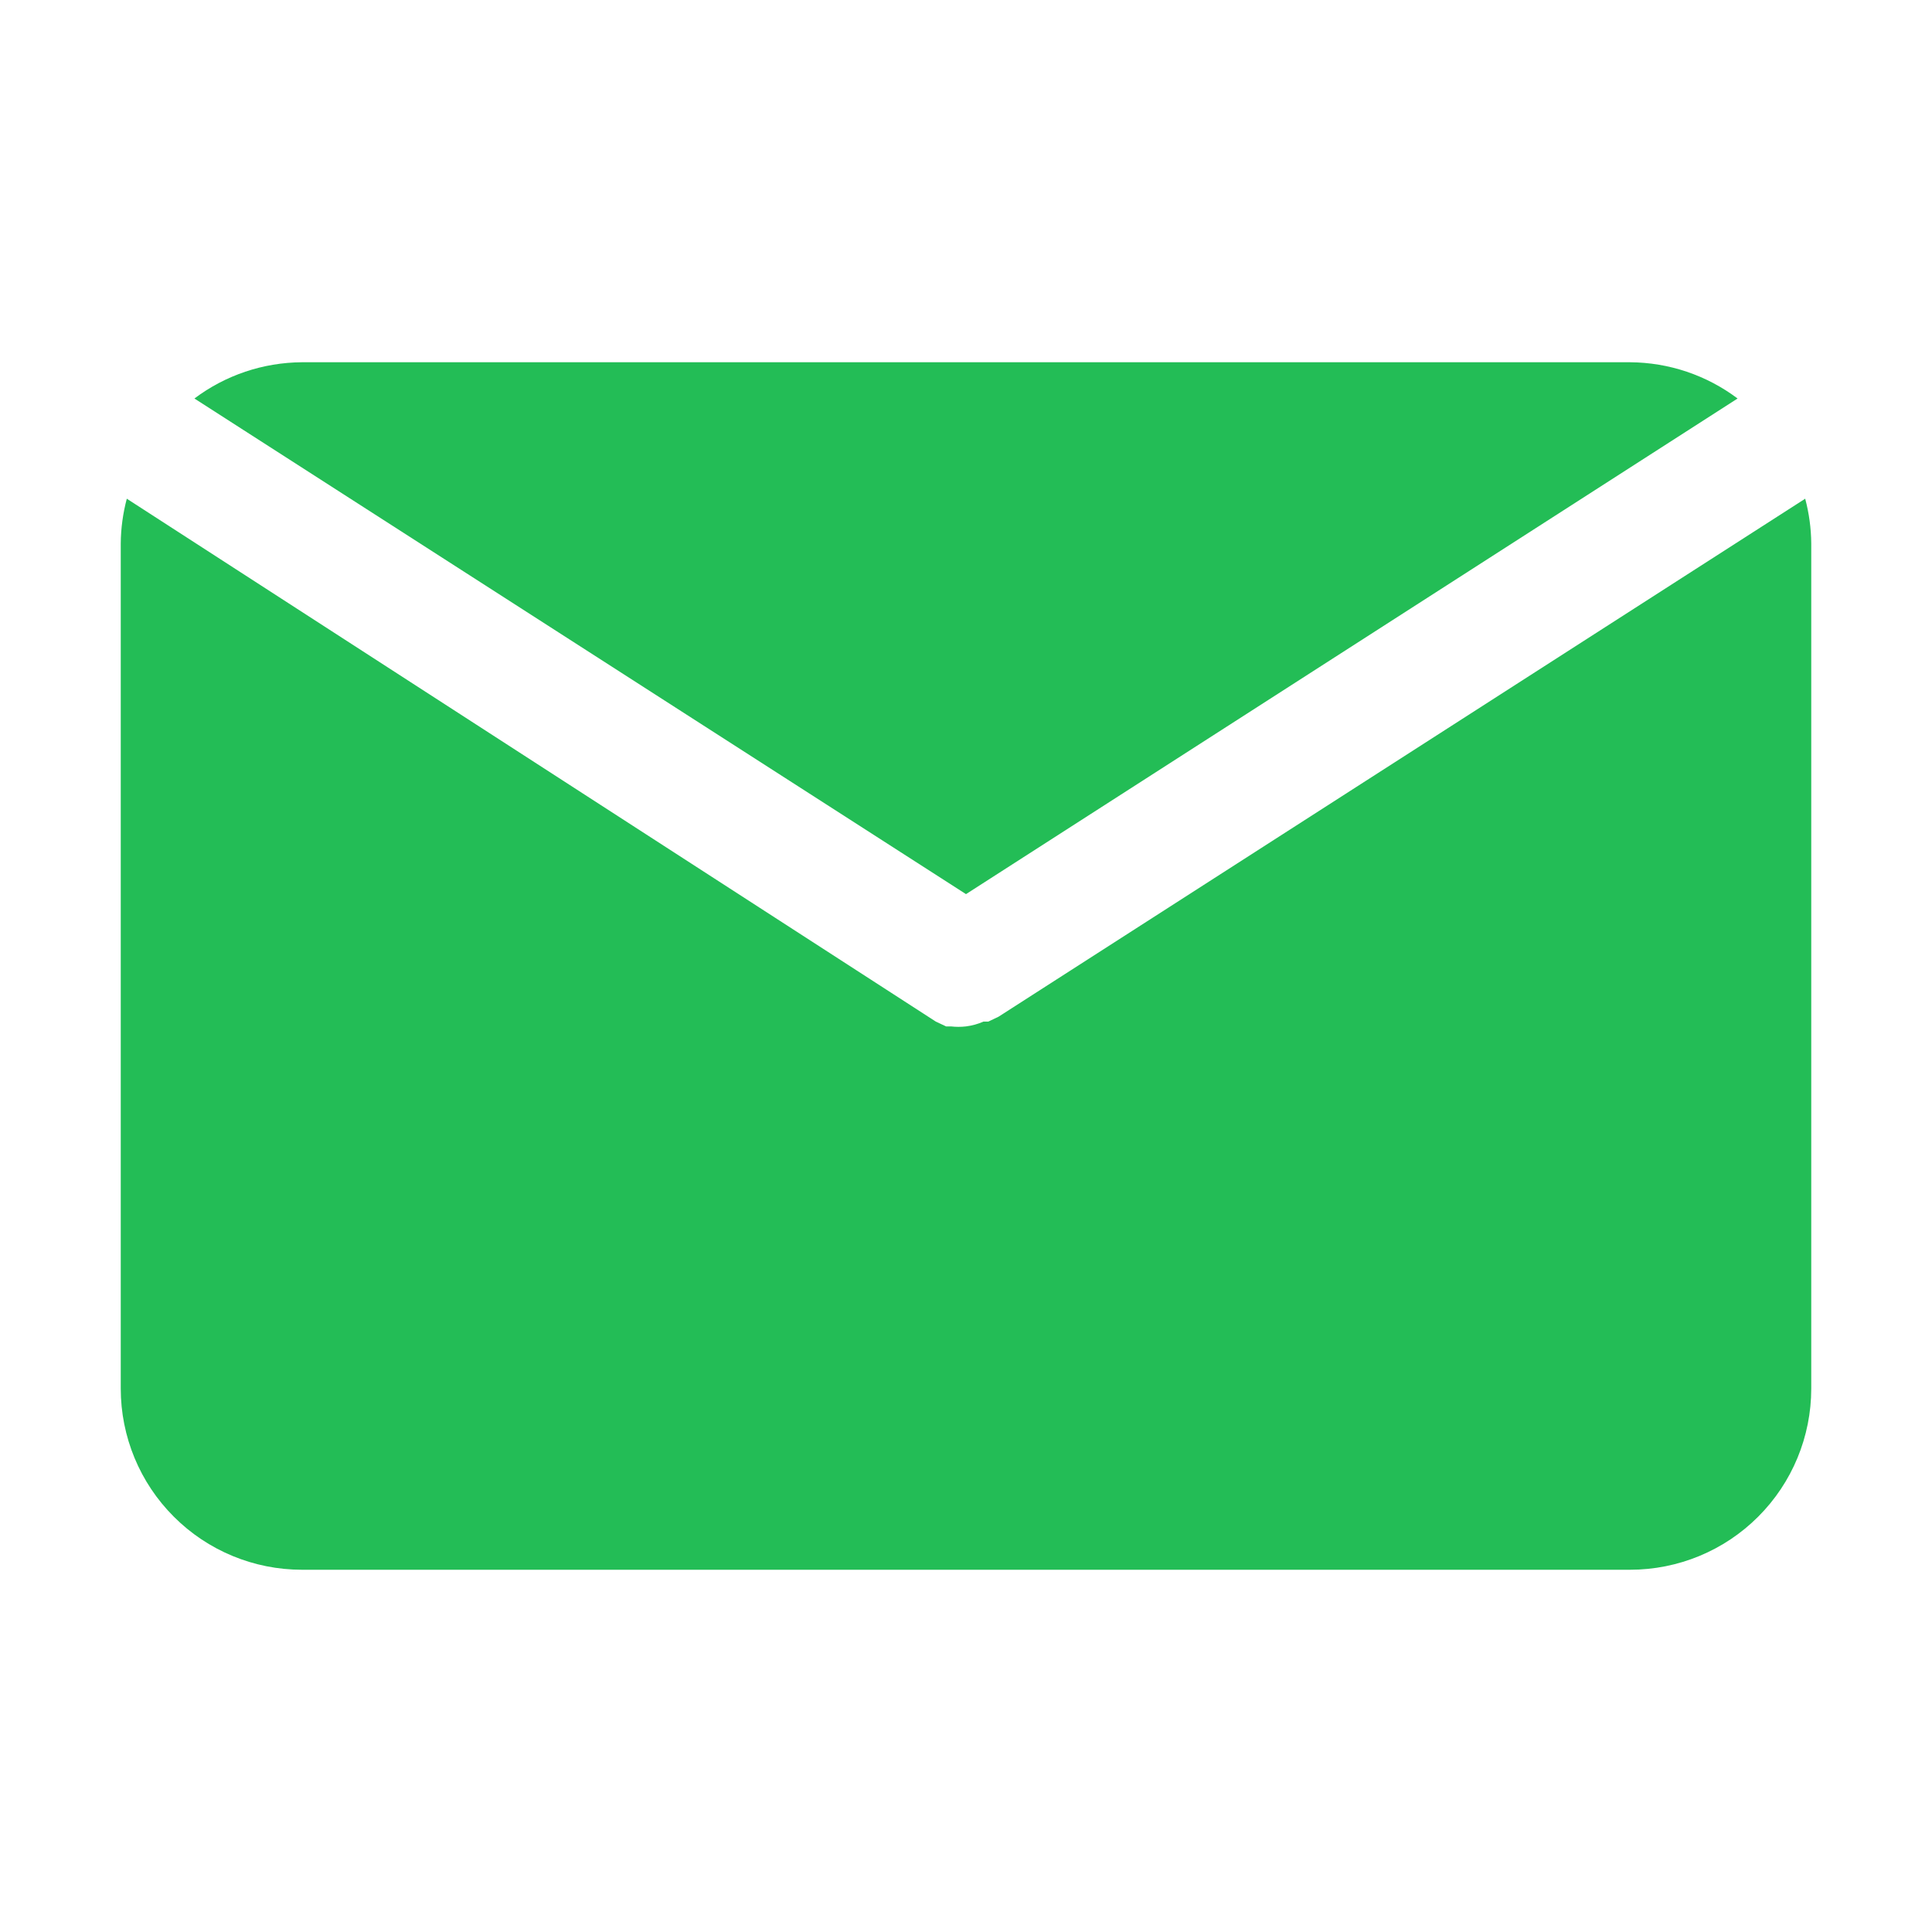 <svg width="30" height="30" viewBox="0 0 30 30" fill="none" xmlns="http://www.w3.org/2000/svg">
<path d="M15 13.884L26.981 6.188C26.5 5.826 25.915 5.629 25.312 5.625H4.688C4.085 5.629 3.5 5.826 3.019 6.188L15 13.884Z" fill="#23BD56"/>
<path d="M15.506 15.787L15.347 15.863H15.272C15.186 15.901 15.094 15.926 15 15.938C14.922 15.947 14.843 15.947 14.766 15.938H14.691L14.531 15.863L1.969 7.744C1.909 7.97 1.877 8.203 1.875 8.438V21.562C1.875 22.308 2.171 23.024 2.699 23.551C3.226 24.079 3.942 24.375 4.688 24.375H25.312C26.058 24.375 26.774 24.079 27.301 23.551C27.829 23.024 28.125 22.308 28.125 21.562V8.438C28.123 8.203 28.091 7.97 28.031 7.744L15.506 15.787Z" fill="#23BD56"/>
</svg>
